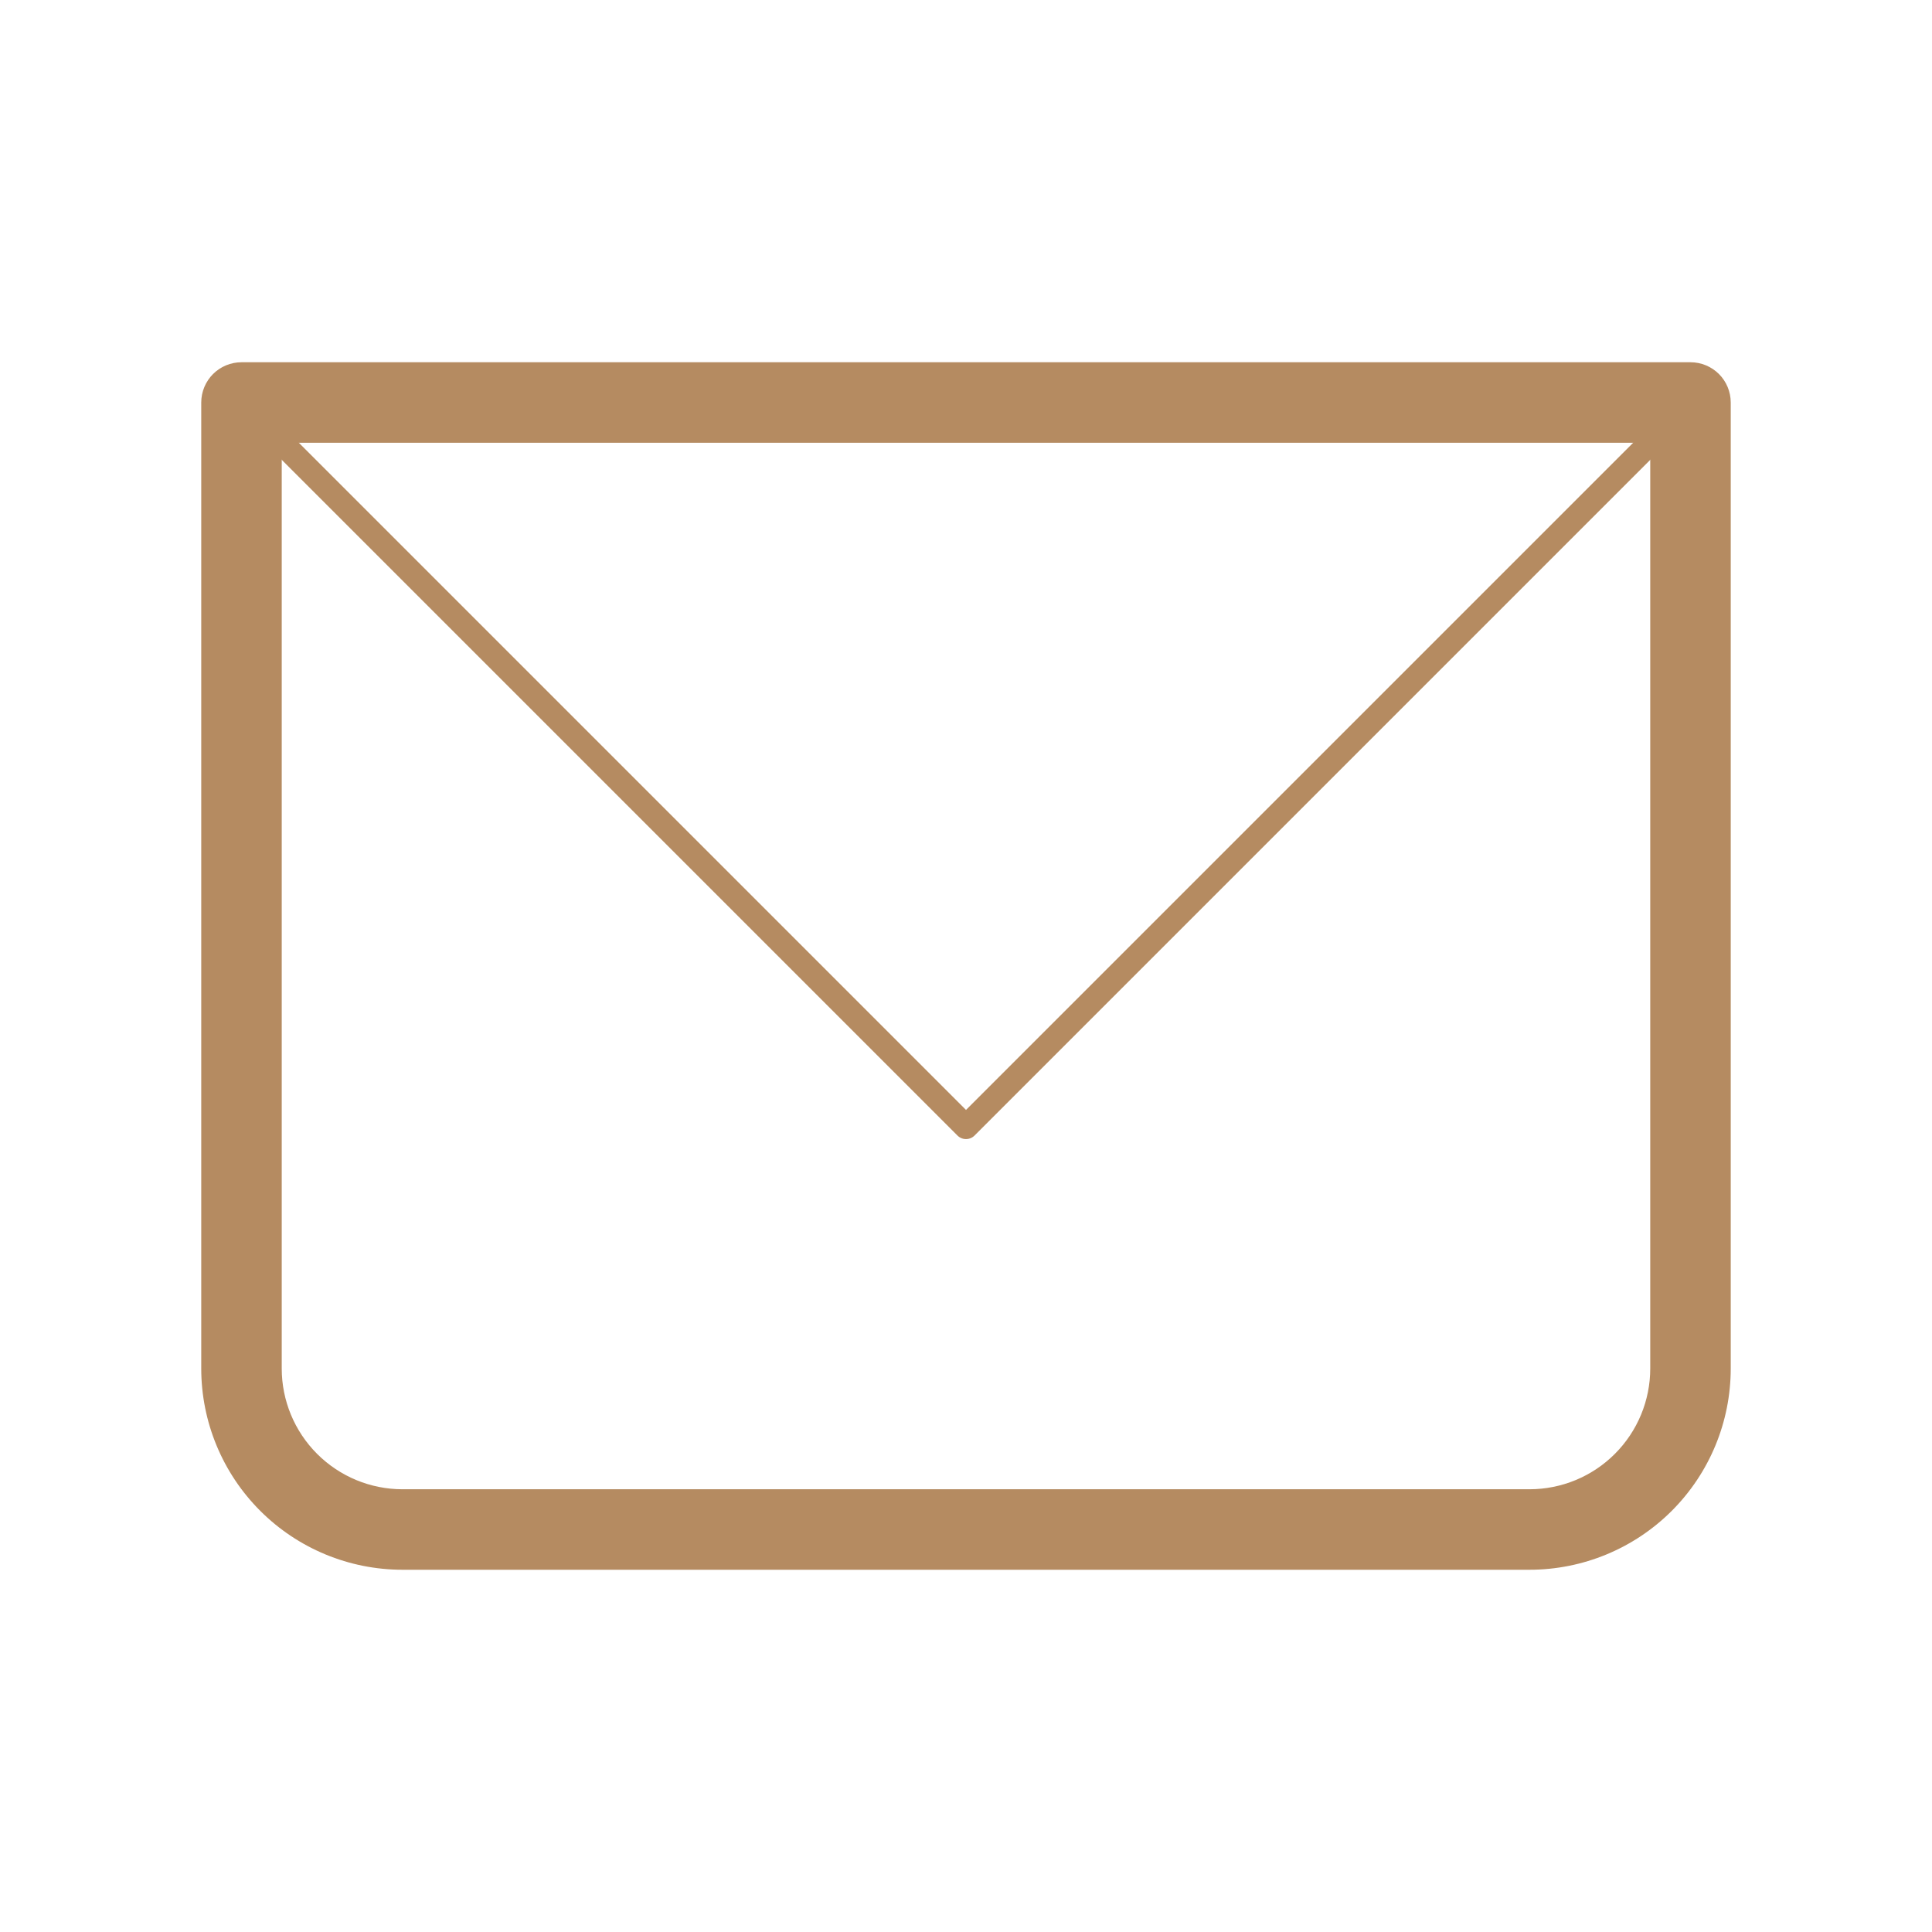 <svg width="80" height="80" viewBox="0 0 80 80" fill="none" xmlns="http://www.w3.org/2000/svg">
<path d="M10 16.667V15C9.558 15 9.134 15.176 8.821 15.488C8.509 15.801 8.333 16.225 8.333 16.667H10ZM70 16.667H71.666C71.666 16.225 71.491 15.801 71.178 15.488C70.866 15.176 70.442 15 70 15V16.667ZM10 18.333H70V15H10V18.333ZM68.333 16.667V56.667H71.666V16.667H68.333ZM63.333 61.667H16.666V65H63.333V61.667ZM11.666 56.667V16.667H8.333V56.667H11.666ZM16.666 61.667C15.34 61.667 14.069 61.14 13.131 60.202C12.193 59.264 11.666 57.993 11.666 56.667H8.333C8.333 58.877 9.211 60.996 10.774 62.559C12.337 64.122 14.456 65 16.666 65V61.667ZM68.333 56.667C68.333 57.993 67.806 59.264 66.868 60.202C65.931 61.14 64.659 61.667 63.333 61.667V65C65.543 65 67.663 64.122 69.226 62.559C70.788 60.996 71.666 58.877 71.666 56.667H68.333Z" fill="#B58B61"/>
<path d="M10 16.667L40 46.667L70 16.667" stroke="#B58B61" stroke-linecap="round" stroke-linejoin="round"/>
</svg>
